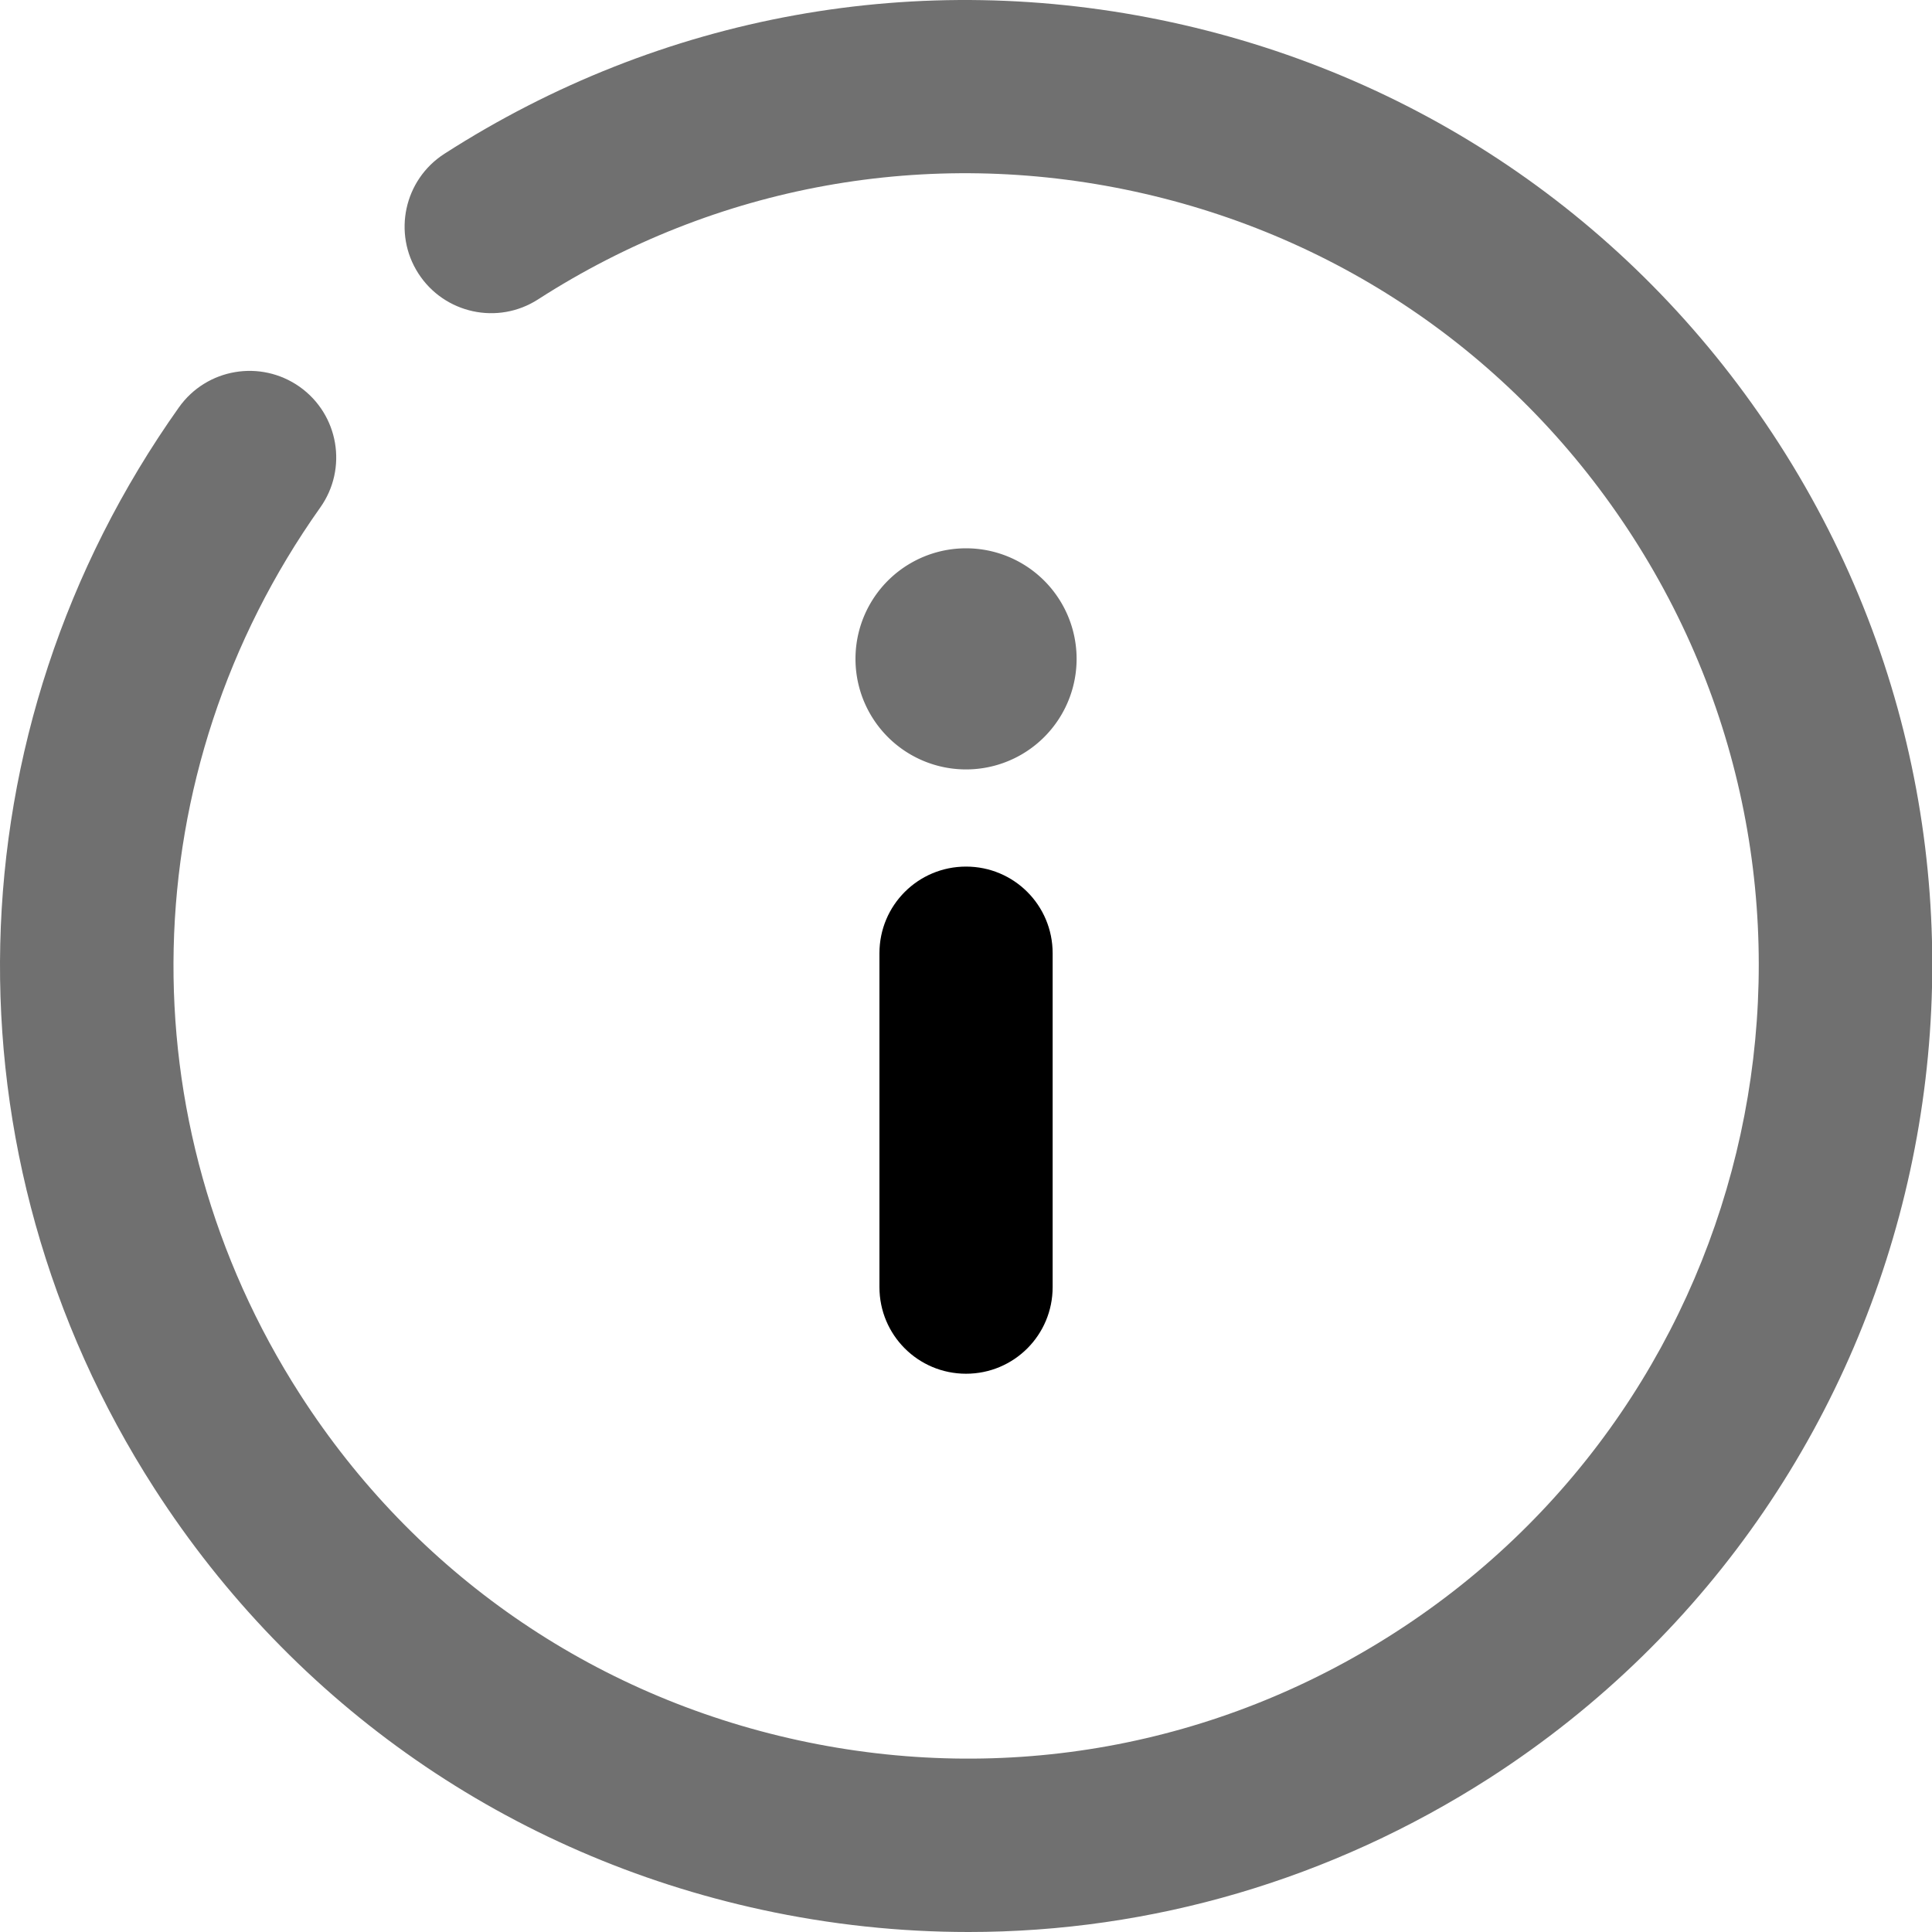 <svg t="1640333851066" class="icon" viewBox="0 0 1024 1024" version="1.1" xmlns="http://www.w3.org/2000/svg" p-id="5637" width="200" height="200"><path d="M513.323 1024c-36.499 0-73.199-3.9-109.598-11.8-133.598-29-247.896-108.298-321.894-223.296-113.698-176.697-108.498-401.693 13-572.99 14.7-20.7 43.299-25.5 63.999-10.9 20.7 14.7 25.6 43.299 10.9 63.999C70.031 409.611 65.831 594.207 159.129 739.205c60.699 94.398 154.497 159.397 264.095 183.197 109.698 23.8 221.996 3.5 316.295-57.199 194.797-125.298 251.296-385.693 125.998-580.49-60.699-94.398-154.497-159.397-264.095-183.197-109.598-23.8-221.996-3.5-316.295 57.199-21.3 13.7-49.699 7.5-63.399-13.8-13.7-21.3-7.5-49.699 13.8-63.399C350.526 7.618 487.424-17.182 621.021 11.817s247.896 108.298 321.894 223.296c152.697 237.396 83.799 554.69-153.597 707.388-83.699 53.699-178.897 81.499-275.995 81.499z" fill="#707070" p-id="5638"></path><path d="M512.023 349.212m-58.599 0a58.599 58.599 0 1 0 117.198 0 58.599 58.599 0 1 0-117.198 0Z" fill="#707070" p-id="5639"></path><path d="M512.023 728.105c-25.4 0-45.899-20.5-45.899-45.899v-176.997c0-25.4 20.5-45.899 45.899-45.899s45.899 20.5 45.899 45.899v176.997c0 25.4-20.5 45.899-45.899 45.899z" p-id="5640"></path></svg>